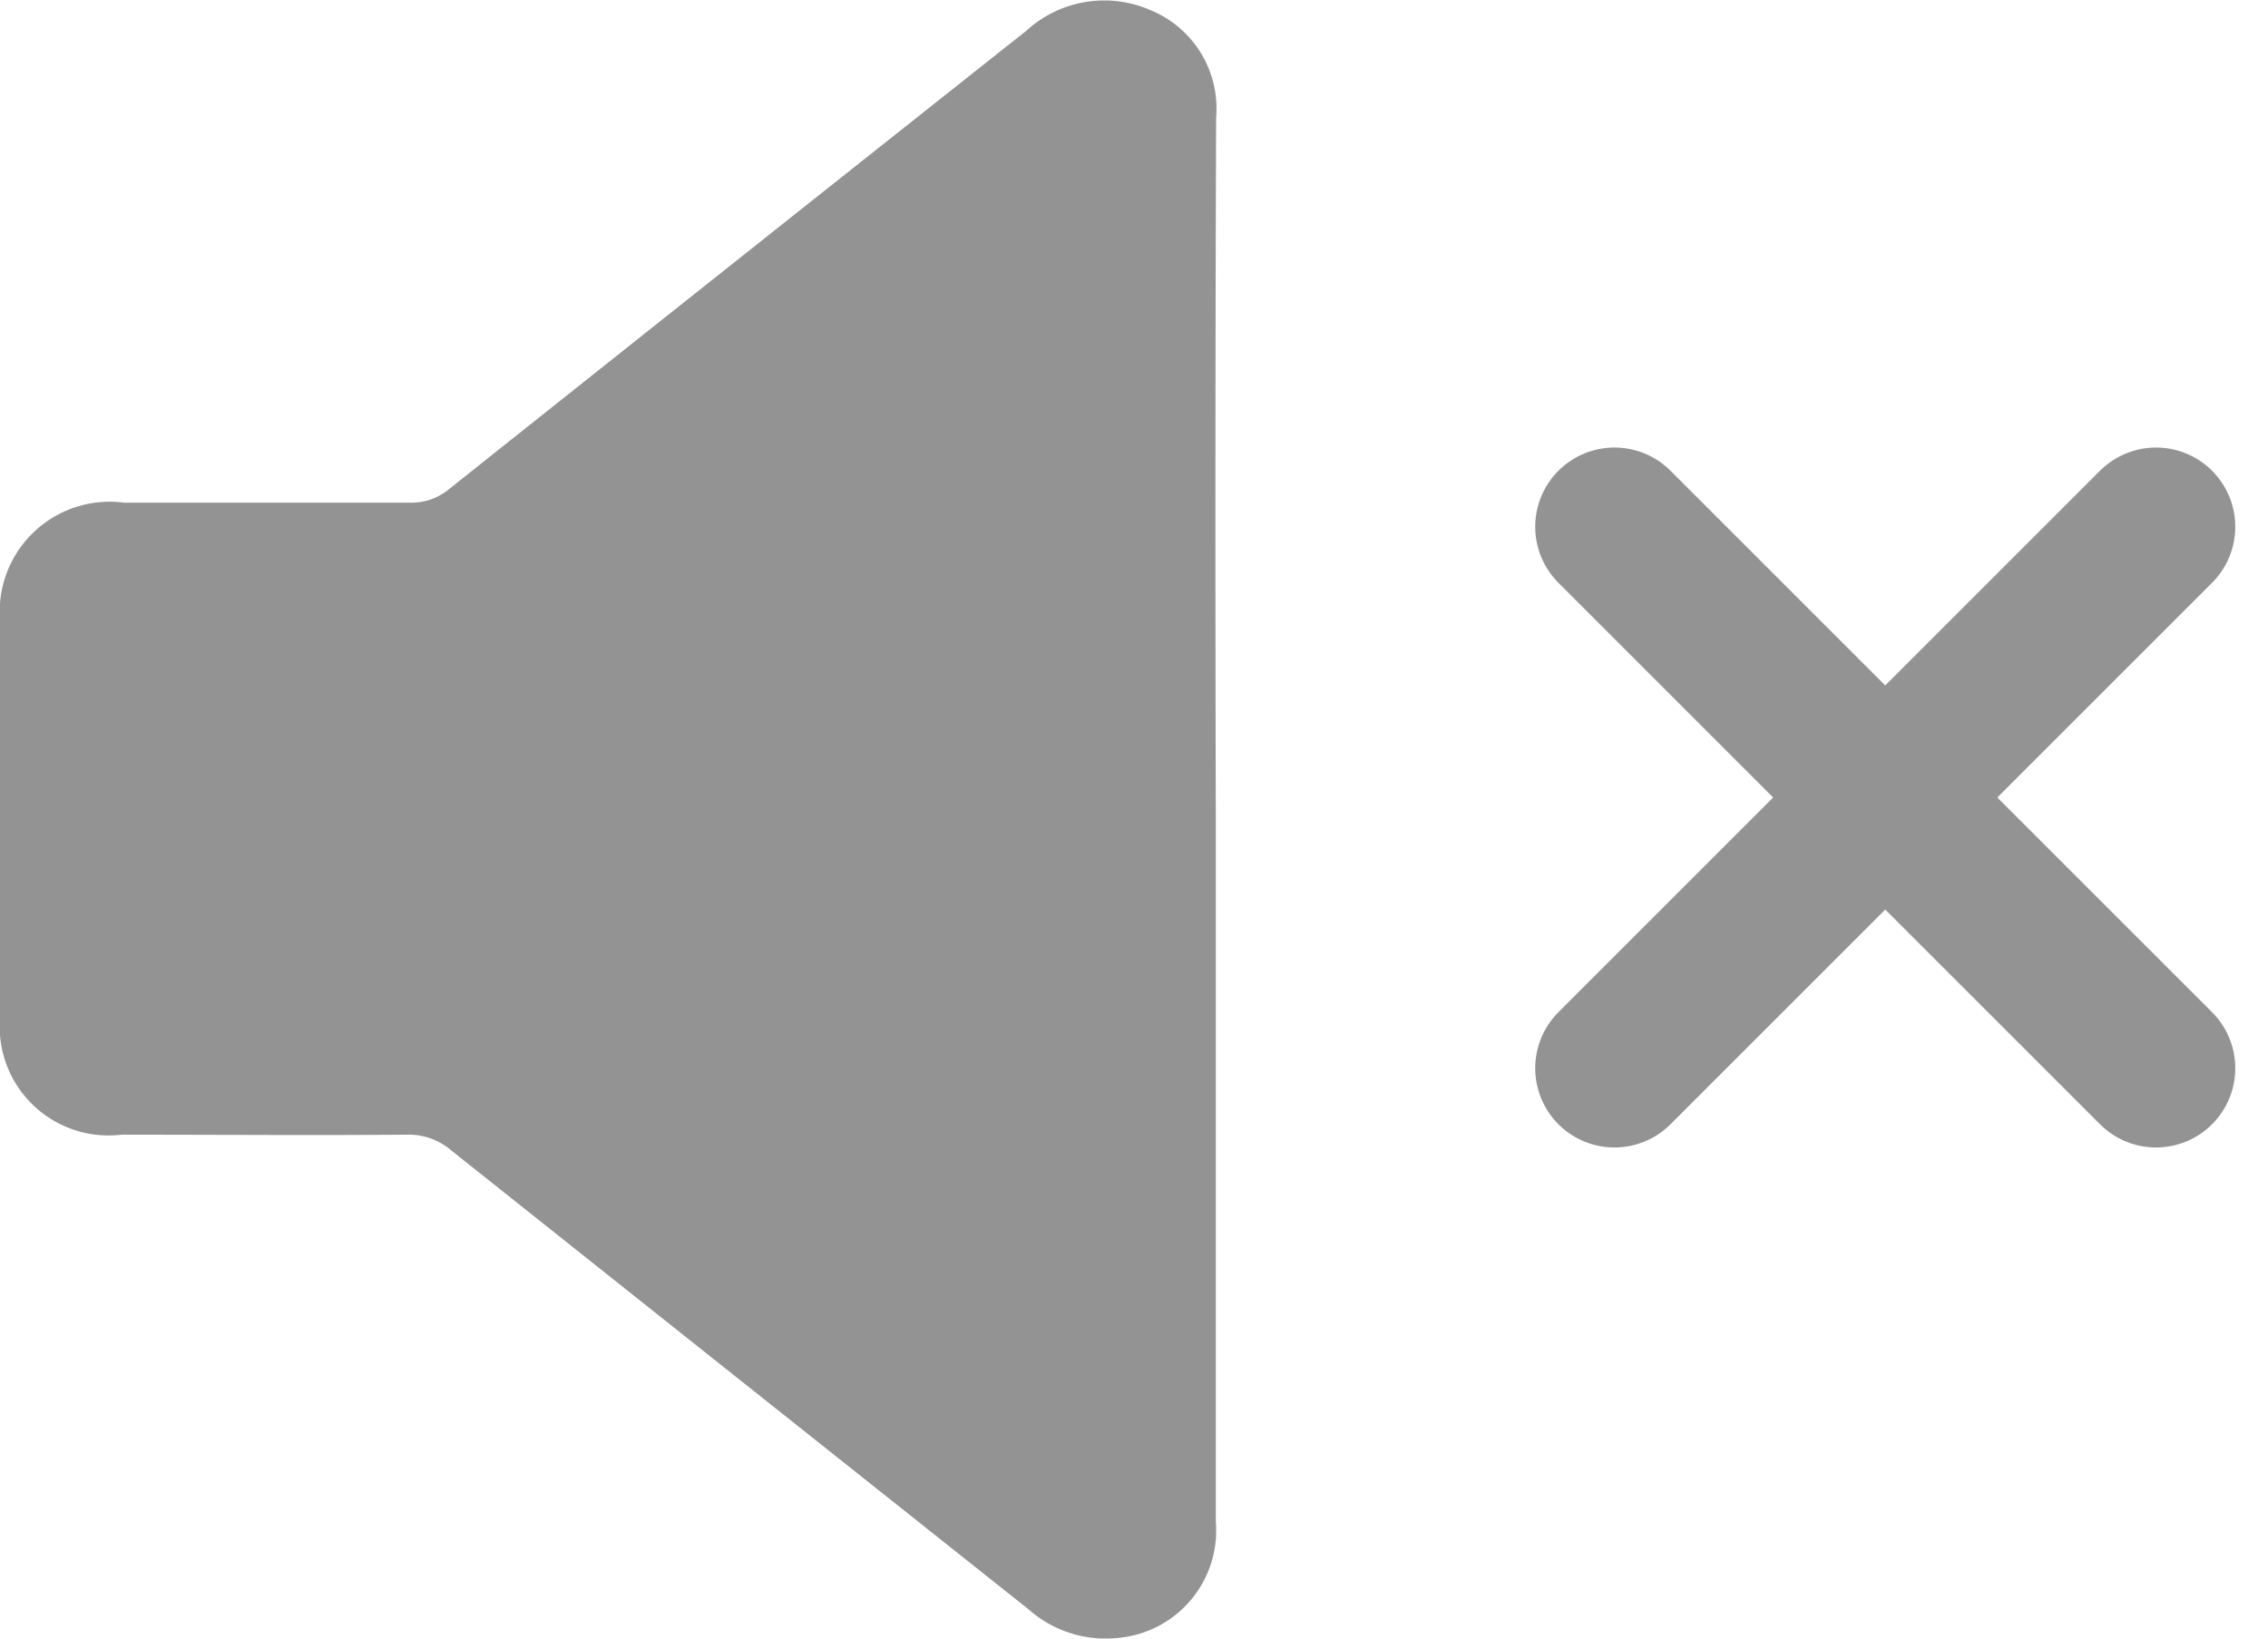 <svg xmlns="http://www.w3.org/2000/svg" width="21.469" height="15.515" viewBox="0 0 21.469 15.515">
  <g id="mute" transform="translate(-512.154 -152.459)">
    <g id="Speaker" transform="translate(511.75 174.85) rotate(-90)">
      <g id="Group_38697" data-name="Group 38697" transform="matrix(0.017, 1, -1, 0.017, 23.453, -0.754)">
        <g id="Group_42584" data-name="Group 42584">
          <g id="Group_42583" data-name="Group 42583" transform="translate(0)">
            <line id="Line_12340" data-name="Line 12340" x2="5.125" y2="5.125" transform="matrix(1, 0.017, -0.017, 1, 16.333, 6.327)" fill="none" stroke="#939393" stroke-linecap="round" stroke-width="1.5"/>
            <line id="Line_12341" data-name="Line 12341" x1="5.125" y2="5.125" transform="matrix(1, 0.017, -0.017, 1, 16.333, 6.327)" fill="none" stroke="#939393" stroke-linecap="round" stroke-width="1.5"/>
          </g>
        </g>
      </g>
    </g>
    <path id="Path_100399" data-name="Path 100399" d="M11.509,7.758q0,3.325,0,6.65a1.02,1.02,0,0,1-.932,1.1,1.1,1.1,0,0,1-.844-.274Q7,13.063,4.273,10.893a.616.616,0,0,0-.422-.15c-.9.007-1.8,0-2.7,0A1.031,1.031,0,0,1,0,9.638Q0,7.757,0,5.873A1.042,1.042,0,0,1,1.175,4.759c.9,0,1.8,0,2.693,0a.561.561,0,0,0,.384-.129Q6.979,2.459,9.712.294A1.093,1.093,0,0,1,10.9.1a1.007,1.007,0,0,1,.612,1.013Q11.5,4.434,11.509,7.758Z" transform="translate(512.154 152.459)" fill="#939393"/>
  </g>
</svg>
